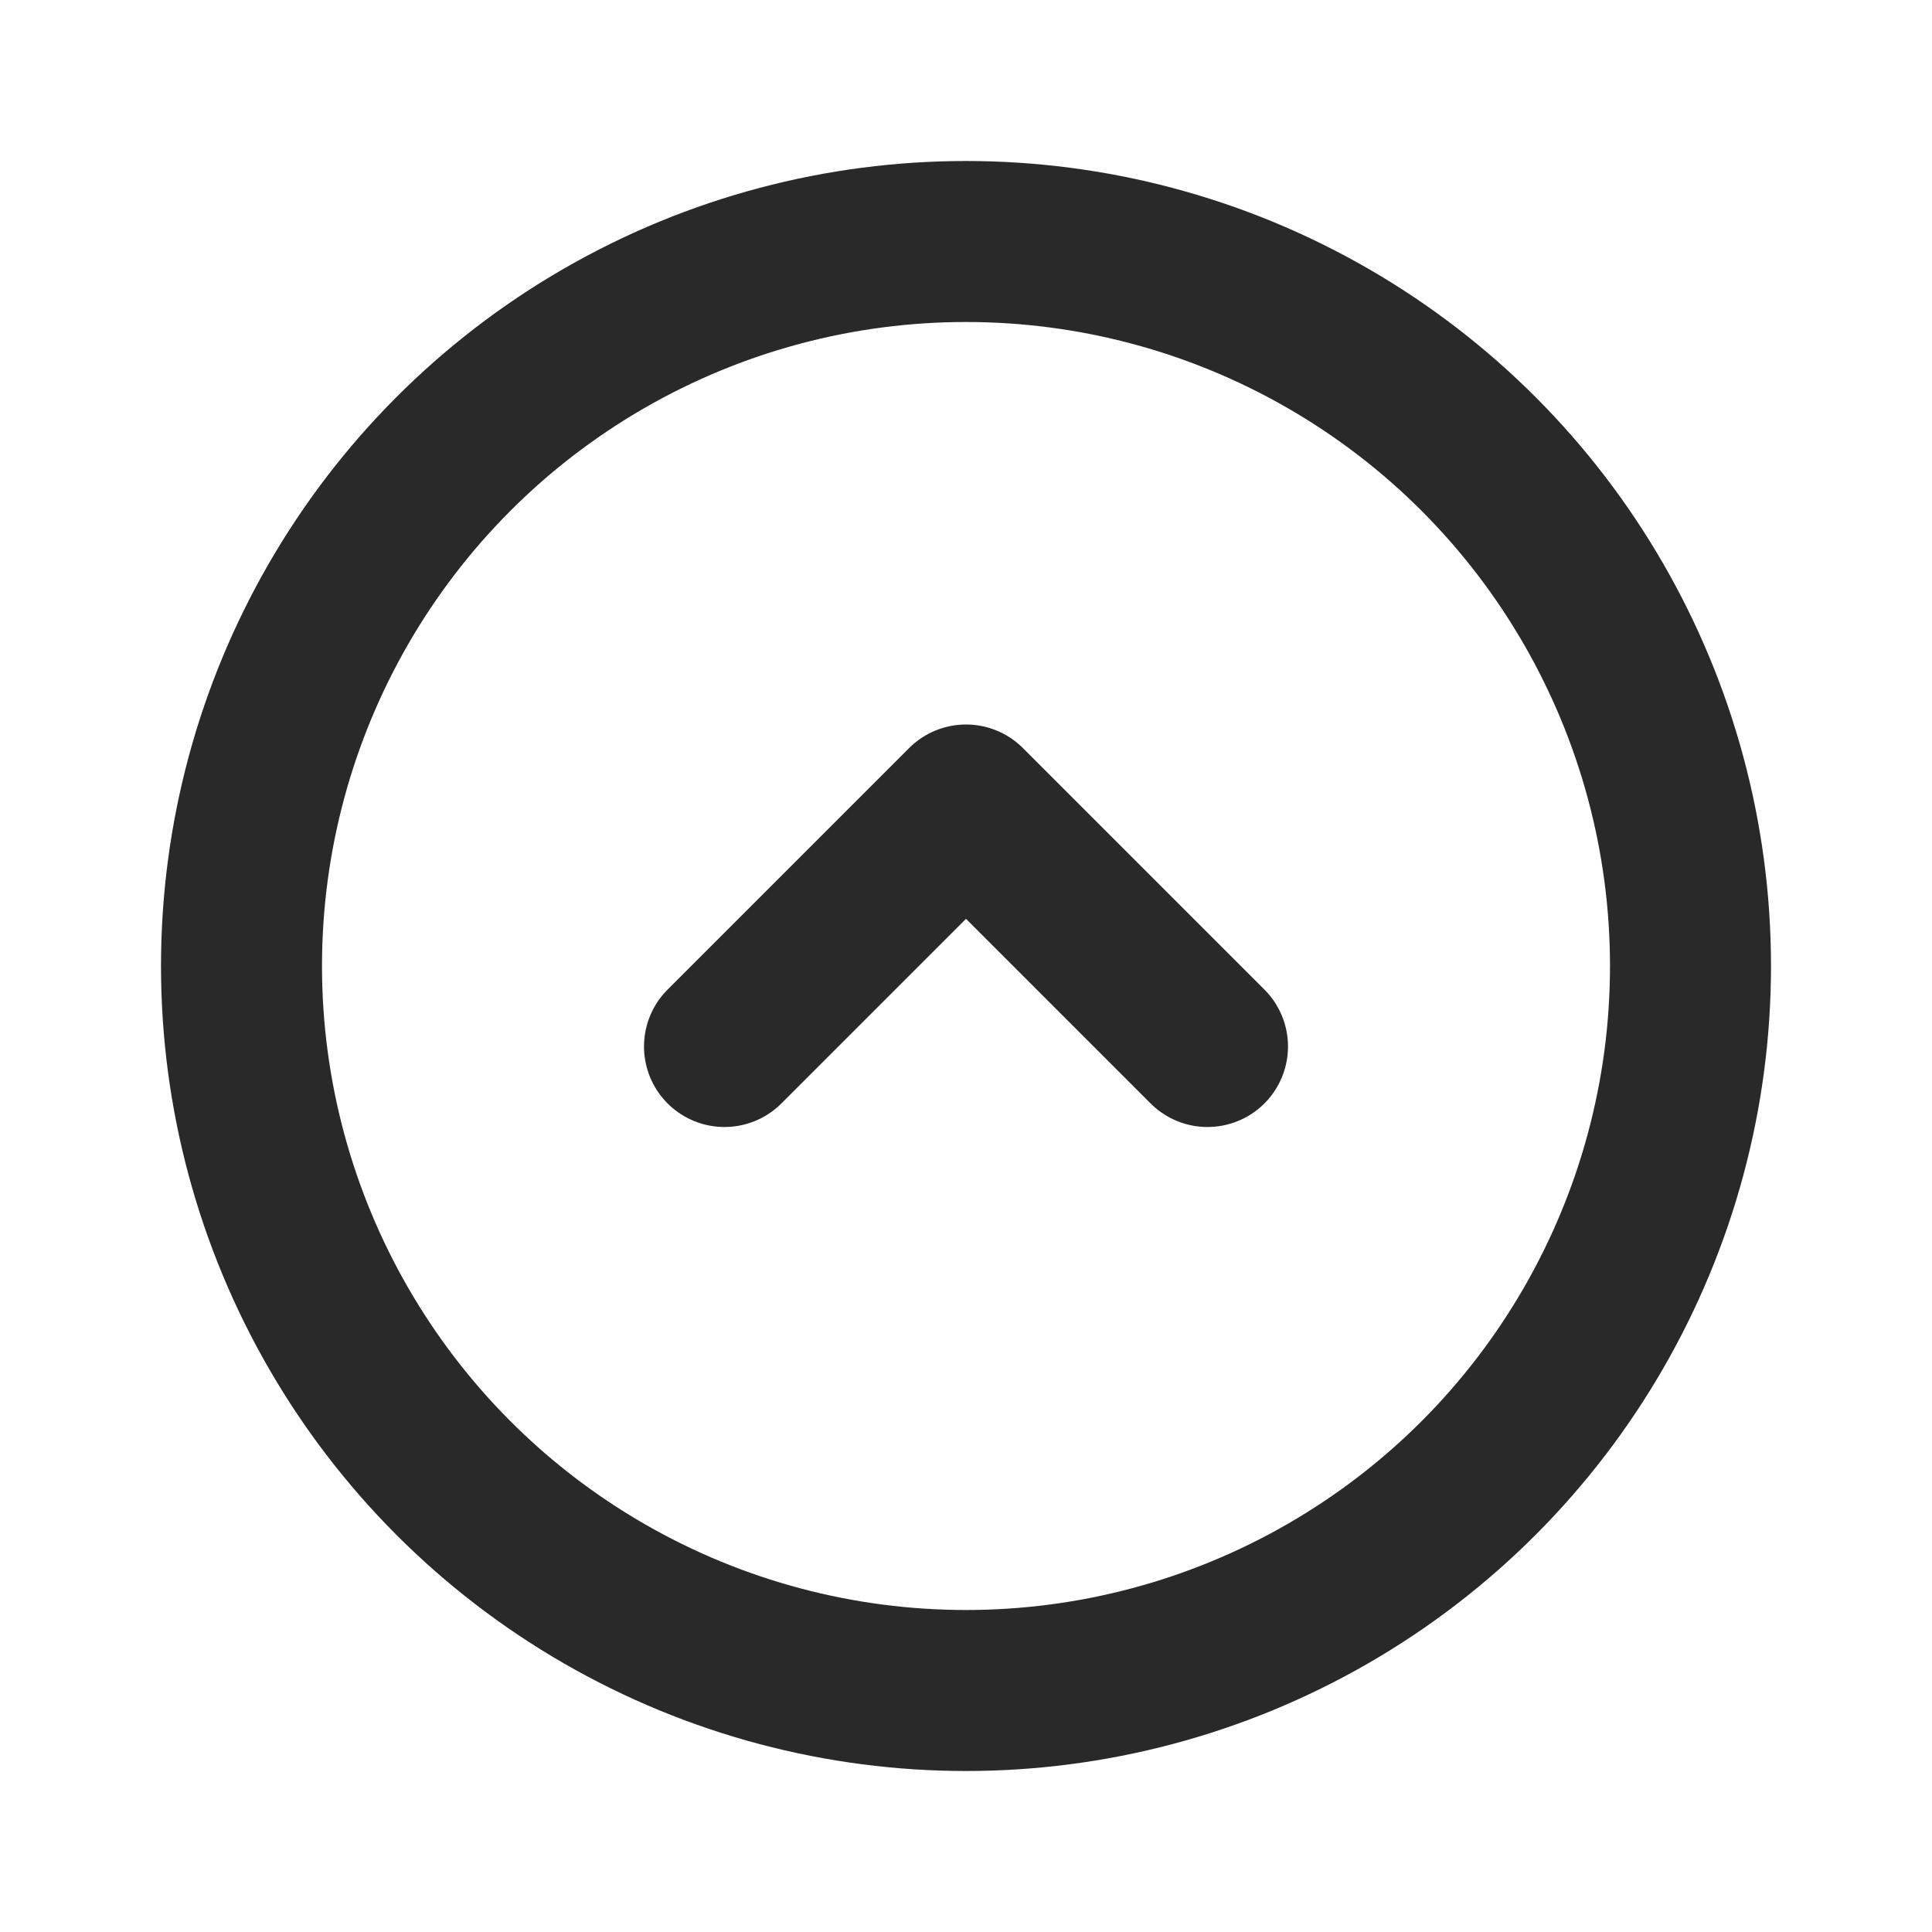 <svg width="24" height="24" viewBox="0 0 24 24" fill="none" xmlns="http://www.w3.org/2000/svg">
<g clip-path="url(#clip0_1_19146)">
<circle cx="12" cy="12" r="9" stroke="#292929" stroke-width="2" stroke-linecap="round" stroke-linejoin="round"/>
<path d="M15 13L12 10L9 13" stroke="#292929" stroke-width="2" stroke-linecap="round" stroke-linejoin="round"/>
</g>
<defs>
<clipPath id="clip0_1_19146">
<rect width="24" height="24" fill="white"/>
</clipPath>
</defs>
</svg>
